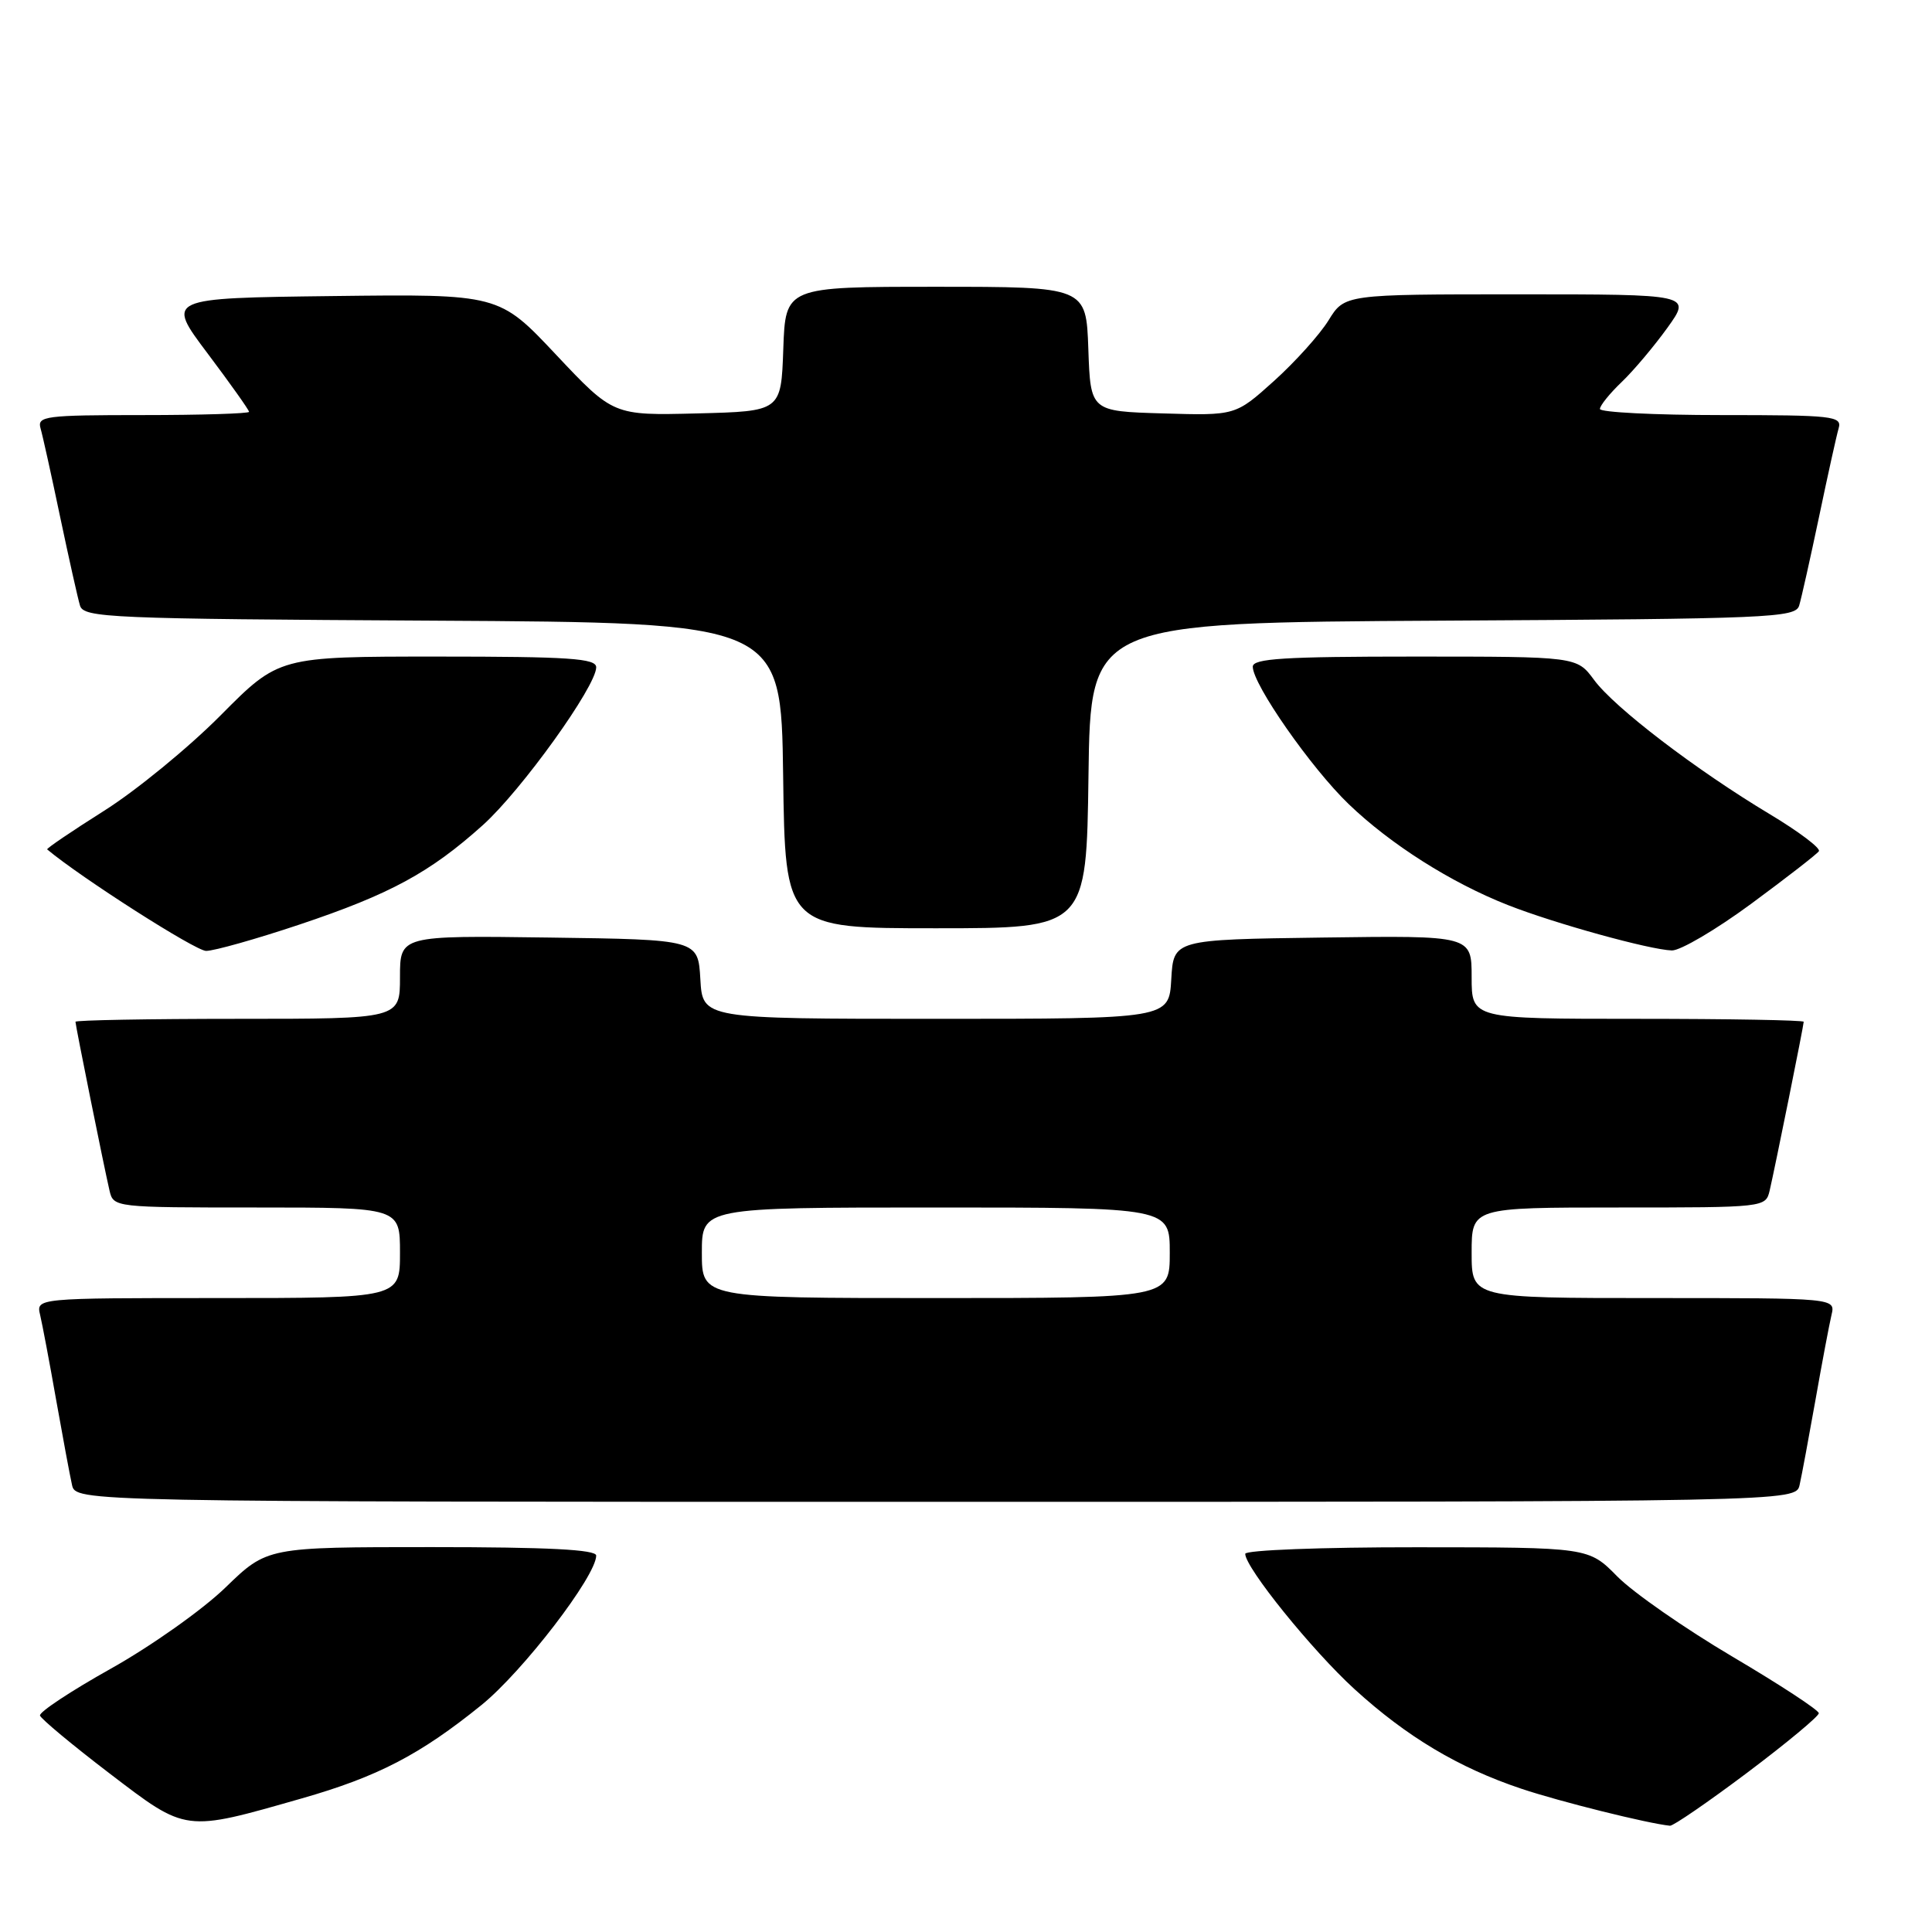 <?xml version="1.0" encoding="UTF-8" standalone="no"?>
<!DOCTYPE svg PUBLIC "-//W3C//DTD SVG 1.1//EN" "http://www.w3.org/Graphics/SVG/1.1/DTD/svg11.dtd" >
<svg xmlns="http://www.w3.org/2000/svg" xmlns:xlink="http://www.w3.org/1999/xlink" version="1.1" viewBox="0 0 256 256">
 <g >
 <path fill="currentColor"
d=" M 39.98 238.30 C 50.06 235.42 55.67 232.50 63.78 225.94 C 69.28 221.49 79.00 208.83 79.00 206.12 C 79.00 205.33 72.57 205.00 57.20 205.00 C 35.40 205.00 35.40 205.00 29.88 210.35 C 26.85 213.29 20.02 218.12 14.70 221.10 C 9.39 224.07 5.16 226.87 5.30 227.32 C 5.43 227.76 9.58 231.22 14.52 234.99 C 24.78 242.82 24.37 242.76 39.98 238.30 Z  M 231.53 234.88 C 236.74 230.96 241.00 227.42 241.00 227.01 C 241.00 226.60 235.85 223.23 229.55 219.51 C 223.26 215.79 216.40 211.02 214.30 208.89 C 210.50 205.03 210.50 205.03 187.75 205.02 C 175.11 205.01 165.00 205.40 165.00 205.89 C 165.00 207.72 173.86 218.69 179.48 223.82 C 186.41 230.14 193.28 234.24 201.60 237.02 C 206.67 238.72 218.31 241.62 221.28 241.92 C 221.70 241.96 226.31 238.80 231.53 234.88 Z  M 238.46 196.75 C 238.74 195.51 239.68 190.45 240.56 185.50 C 241.43 180.55 242.39 175.49 242.68 174.25 C 243.22 172.00 243.22 172.00 219.11 172.00 C 195.00 172.00 195.00 172.00 195.00 166.00 C 195.00 160.00 195.00 160.00 214.48 160.00 C 233.86 160.00 233.96 159.99 234.49 157.75 C 235.20 154.71 239.00 135.88 239.00 135.39 C 239.00 135.18 229.10 135.00 217.00 135.00 C 195.00 135.00 195.00 135.00 195.00 129.48 C 195.00 123.96 195.00 123.96 175.25 124.23 C 155.50 124.50 155.50 124.50 155.20 129.75 C 154.90 135.00 154.90 135.00 124.00 135.00 C 93.10 135.00 93.10 135.00 92.80 129.75 C 92.50 124.50 92.50 124.50 72.75 124.23 C 53.00 123.96 53.00 123.96 53.00 129.48 C 53.00 135.00 53.00 135.00 31.50 135.00 C 19.67 135.00 10.00 135.18 10.00 135.39 C 10.00 135.88 13.80 154.71 14.51 157.75 C 15.03 159.99 15.16 160.00 34.02 160.00 C 53.00 160.00 53.00 160.00 53.00 166.00 C 53.00 172.00 53.00 172.00 28.89 172.00 C 4.78 172.00 4.78 172.00 5.32 174.25 C 5.61 175.49 6.57 180.55 7.44 185.50 C 8.32 190.45 9.26 195.51 9.54 196.75 C 10.04 199.00 10.04 199.00 124.00 199.00 C 237.96 199.00 237.96 199.00 238.46 196.75 Z  M 39.68 122.51 C 51.69 118.49 56.98 115.62 63.97 109.34 C 69.09 104.74 79.00 90.94 79.00 88.42 C 79.00 87.24 75.45 87.00 57.98 87.00 C 36.96 87.00 36.96 87.00 29.23 94.79 C 24.98 99.07 18.01 104.78 13.75 107.46 C 9.49 110.15 6.12 112.44 6.25 112.55 C 10.74 116.31 25.91 126.00 27.31 126.00 C 28.37 126.00 33.94 124.43 39.68 122.51 Z  M 232.05 119.75 C 236.71 116.31 240.75 113.18 241.01 112.79 C 241.28 112.40 238.35 110.19 234.50 107.88 C 224.73 102.02 213.93 93.77 211.22 90.09 C 208.94 87.00 208.94 87.00 187.47 87.00 C 170.15 87.00 166.00 87.26 166.00 88.34 C 166.00 90.69 173.76 101.80 178.72 106.56 C 184.27 111.89 192.27 116.96 199.79 119.92 C 205.98 122.36 218.60 125.85 221.53 125.94 C 222.65 125.97 227.38 123.19 232.05 119.75 Z  M 144.23 102.75 C 144.50 82.50 144.50 82.50 191.19 82.24 C 234.55 82.00 237.91 81.86 238.40 80.24 C 238.69 79.28 239.87 74.00 241.03 68.50 C 242.18 63.00 243.35 57.71 243.63 56.75 C 244.10 55.13 242.90 55.00 228.07 55.00 C 219.23 55.00 212.00 54.63 212.00 54.19 C 212.00 53.74 213.30 52.13 214.89 50.61 C 216.48 49.09 219.20 45.85 220.95 43.42 C 224.12 39.00 224.12 39.00 201.14 39.00 C 178.16 39.00 178.16 39.00 176.03 42.46 C 174.85 44.36 171.60 47.97 168.80 50.49 C 163.71 55.07 163.71 55.07 154.10 54.78 C 144.50 54.50 144.50 54.50 144.21 46.25 C 143.92 38.00 143.92 38.00 124.00 38.00 C 104.08 38.00 104.08 38.00 103.79 46.25 C 103.50 54.50 103.50 54.50 92.38 54.78 C 81.27 55.06 81.27 55.06 73.69 47.01 C 66.12 38.96 66.12 38.96 44.06 39.23 C 21.99 39.50 21.99 39.50 27.50 46.82 C 30.52 50.84 33.00 54.33 33.00 54.57 C 33.00 54.80 26.67 55.00 18.93 55.00 C 6.01 55.00 4.91 55.14 5.37 56.75 C 5.65 57.71 6.82 63.00 7.97 68.50 C 9.13 74.00 10.31 79.28 10.60 80.24 C 11.09 81.86 14.43 82.00 57.31 82.24 C 103.50 82.50 103.50 82.50 103.77 102.75 C 104.04 123.00 104.04 123.00 124.00 123.00 C 143.96 123.00 143.96 123.00 144.23 102.75 Z  M 93.00 166.00 C 93.00 160.00 93.00 160.00 124.00 160.00 C 155.00 160.00 155.00 160.00 155.00 166.00 C 155.00 172.00 155.00 172.00 124.00 172.00 C 93.00 172.00 93.00 172.00 93.00 166.00 Z "/>
</g>
</svg>